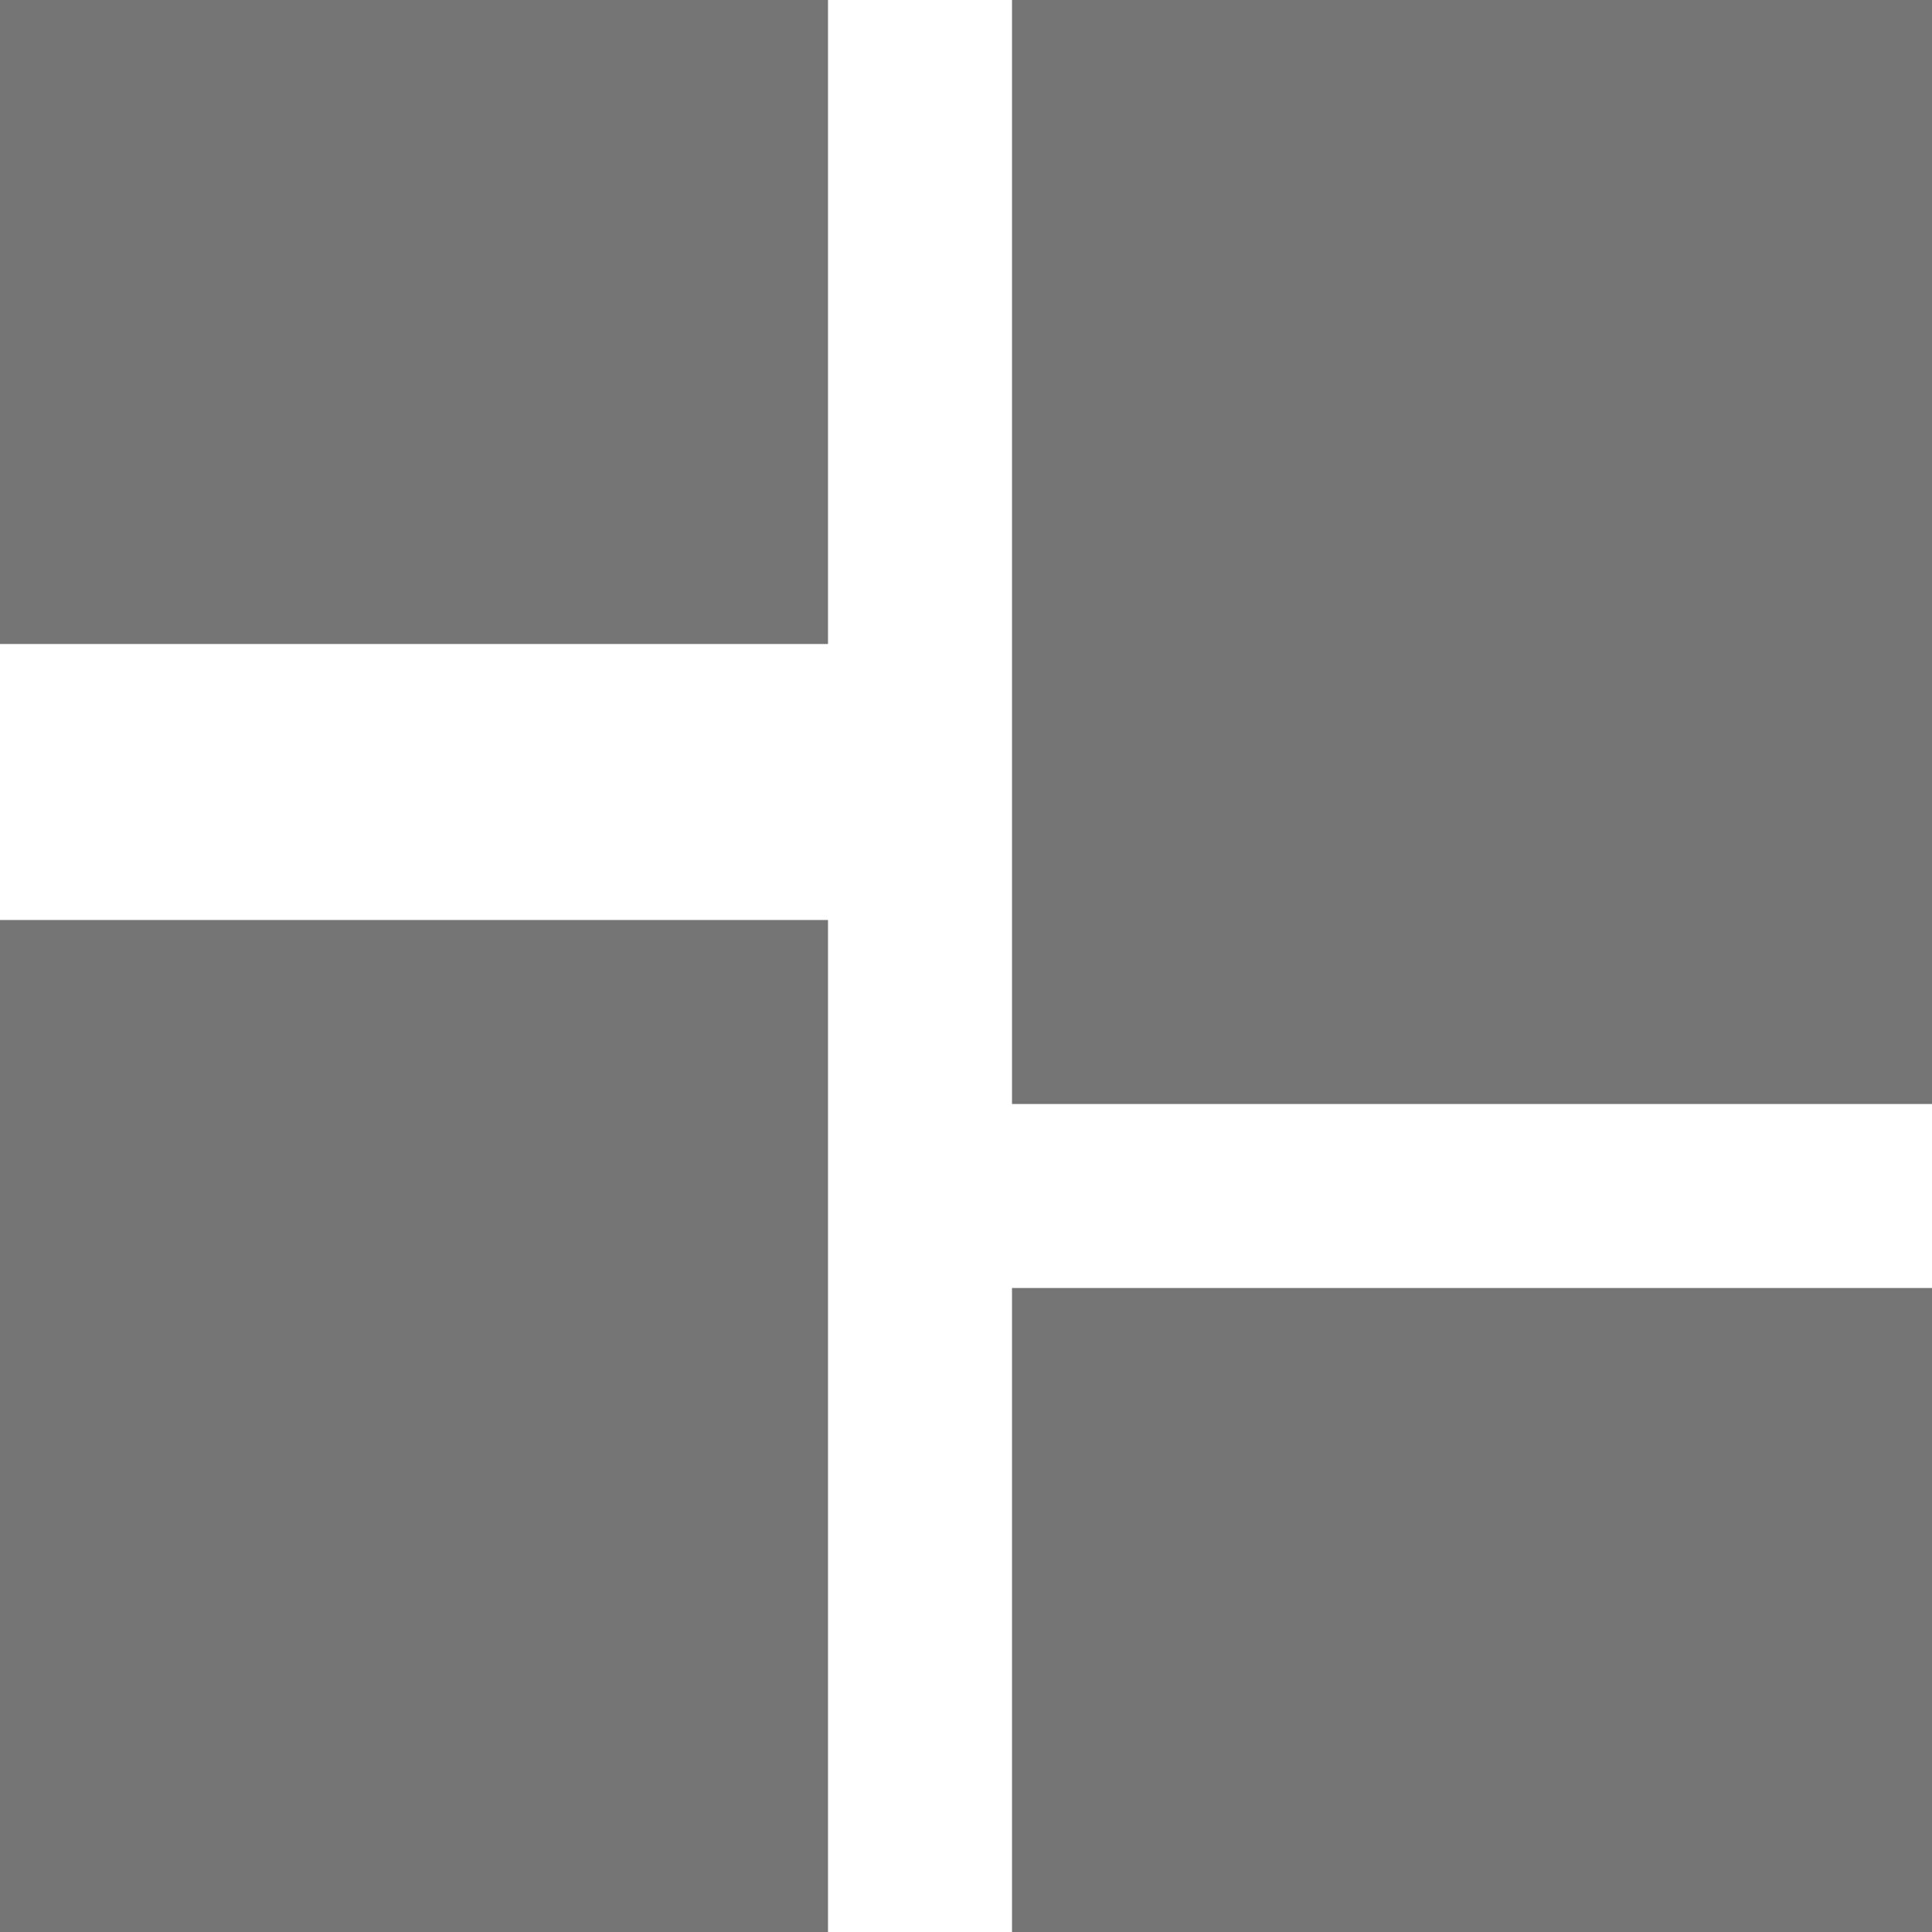 <svg width="21" height="21" viewBox="0 0 21 21" fill="none" xmlns="http://www.w3.org/2000/svg">
<rect width="9" height="7" fill="#757575"/>
<rect x="11" y="14" width="10" height="7" fill="#757575"/>
<rect y="10" width="9" height="11" fill="#757575"/>
<rect x="11" width="10" height="12" fill="#757575"/>
</svg>
